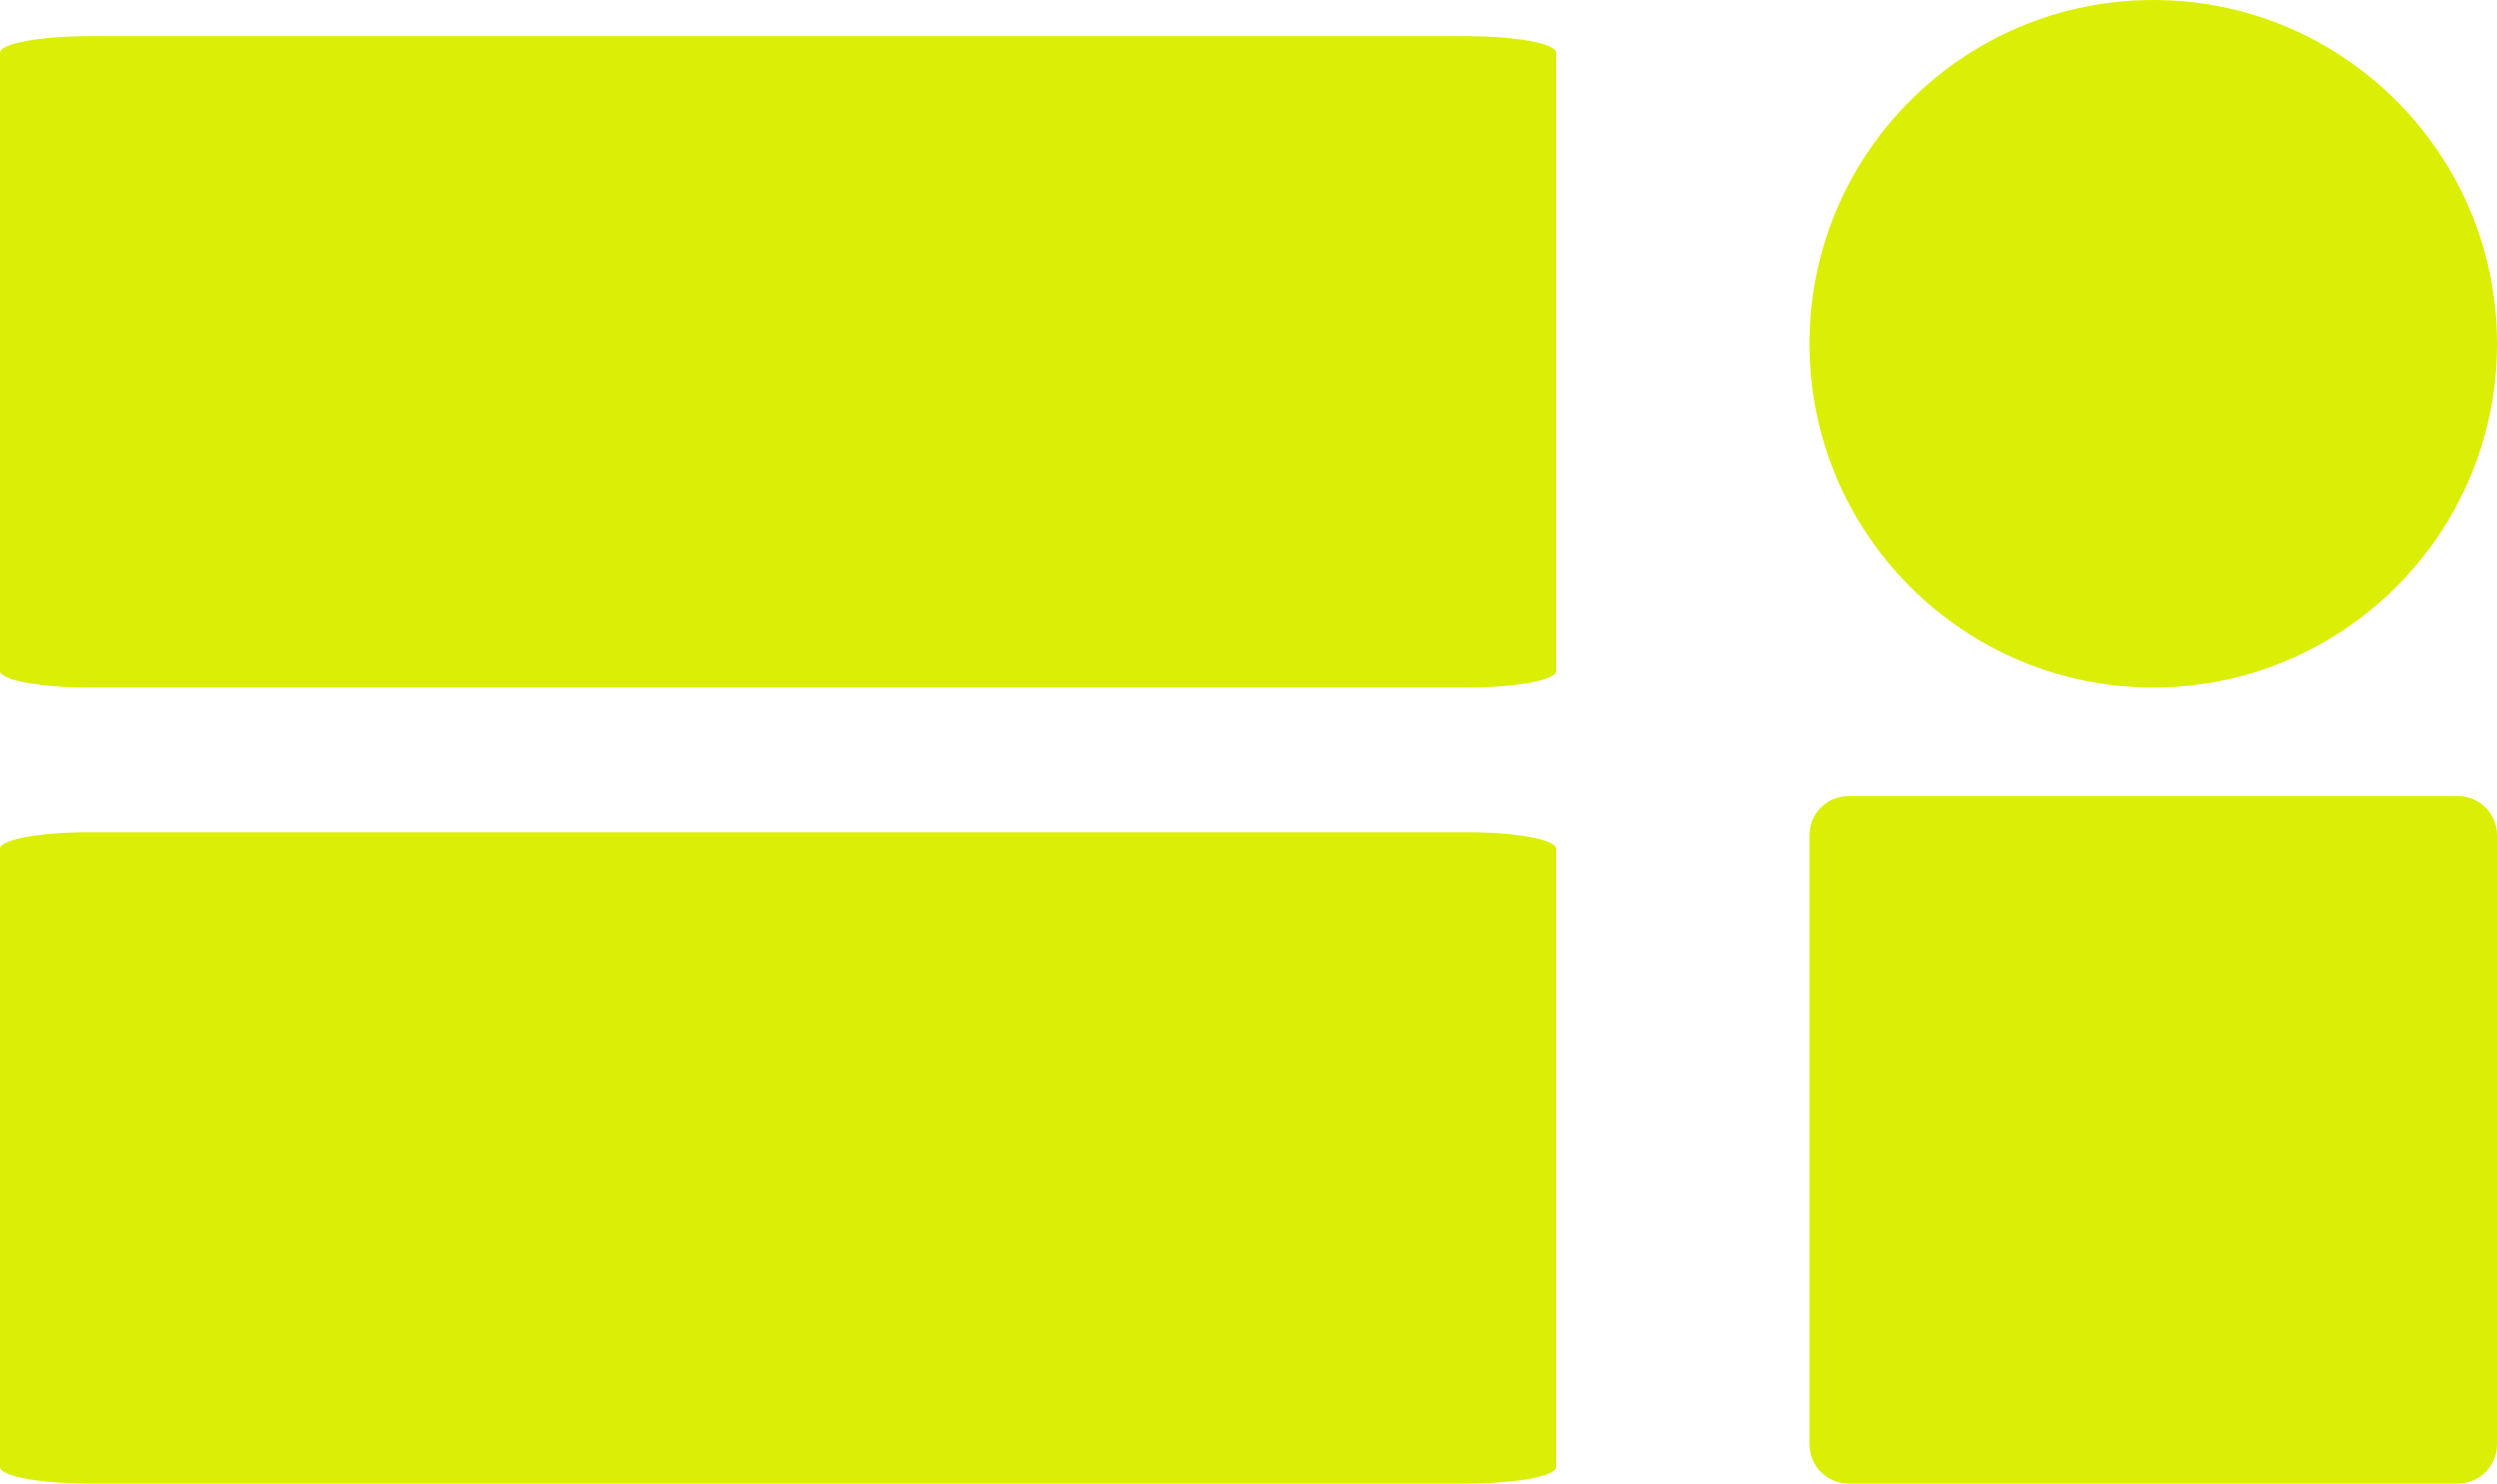 <svg width="69" height="41" viewBox="0 0 69 41" fill="none" xmlns="http://www.w3.org/2000/svg">
    <path d="M67.918 41H51.082C50.484 41 50 40.516 50 39.918V23.082C50 22.484 50.484 22 51.082 22H67.918C68.516 22 69 22.484 69 23.082V39.918C69 40.516 68.516 41 67.918 41Z" fill="#DBEF06"/>
    <path d="M40.552 19H2.448C1.096 19 0 18.796 0 18.545V1.455C0 1.204 1.096 1 2.448 1H40.552C41.904 1 43 1.204 43 1.455V18.545C43 18.796 41.904 19 40.552 19Z" fill="#DBEF06"/>
    <path d="M40.552 41H2.448C1.096 41 0 40.796 0 40.545V23.455C0 23.204 1.096 23 2.448 23H40.552C41.904 23 43 23.204 43 23.455V40.545C43 40.796 41.904 41 40.552 41Z" fill="#DBEF06"/>
    <path d="M59.5 19C54.254 19 50 14.746 50 9.5C50 4.254 54.254 0 59.5 0C64.746 0 69 4.254 69 9.5C69 14.746 64.746 19 59.5 19Z" fill="#DBEF06"/>
</svg>
